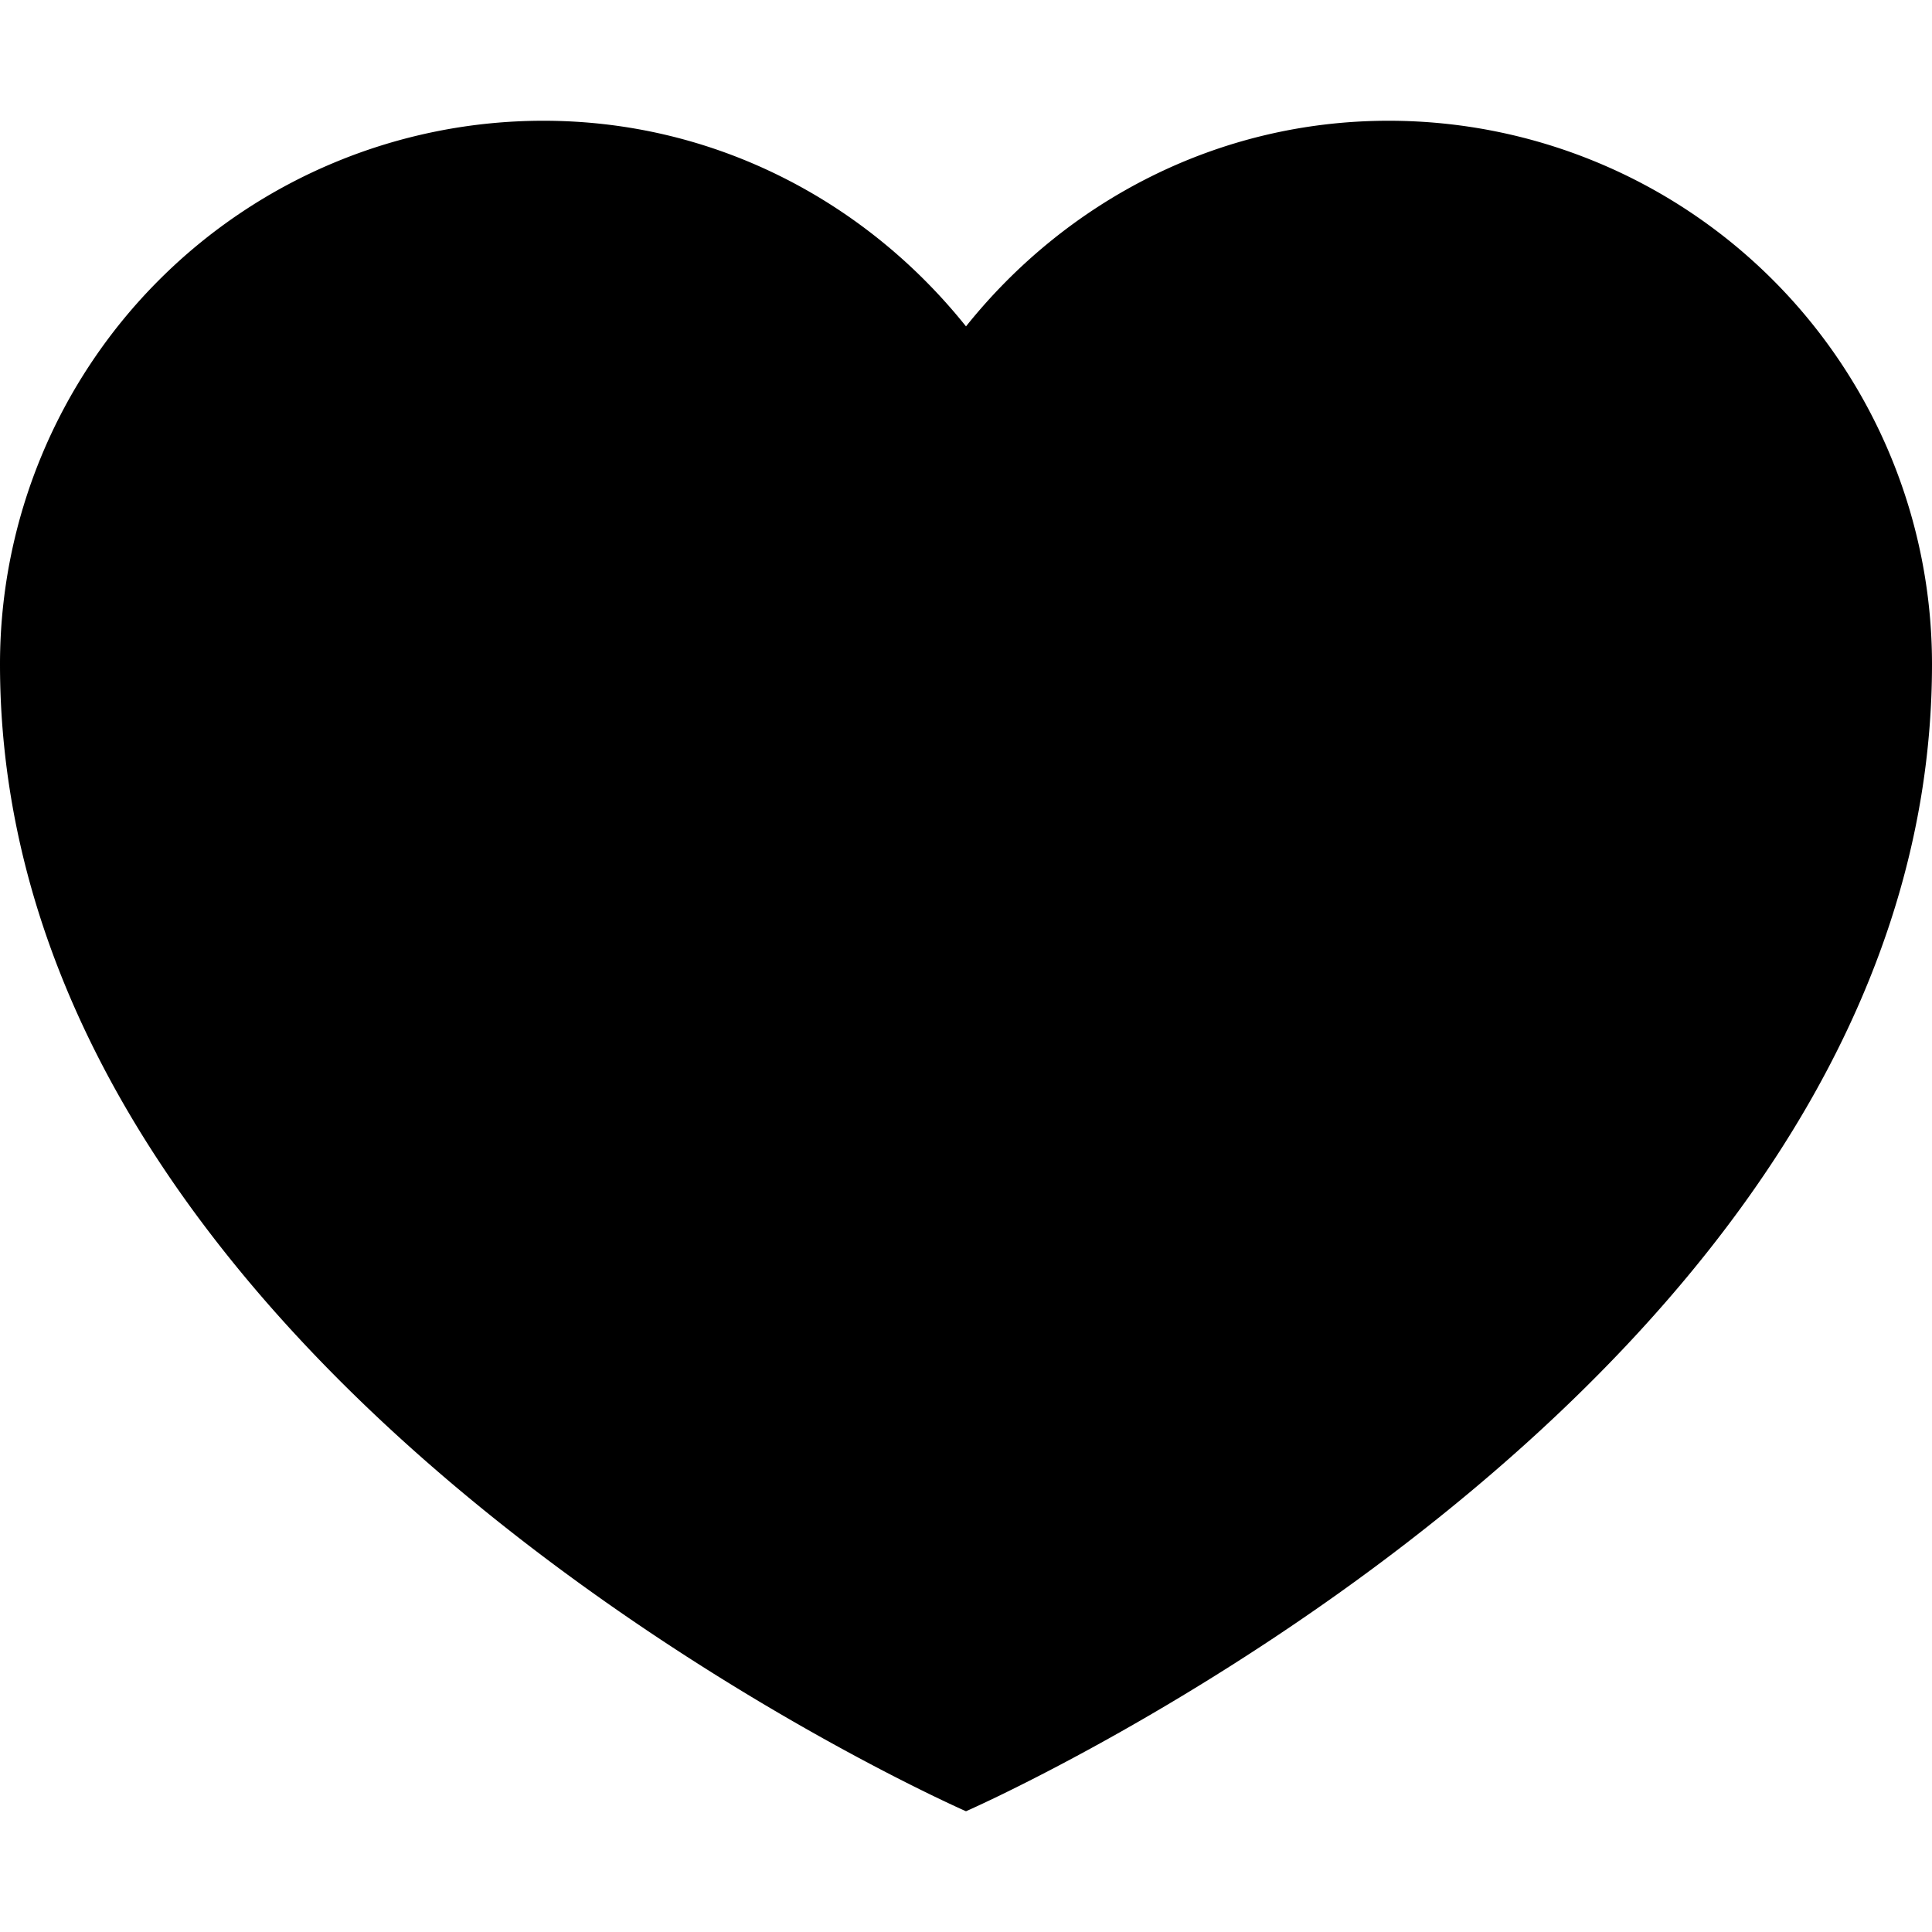 <svg width="16" height="16" fill="none" xmlns="http://www.w3.org/2000/svg">
  <path fill-rule="evenodd" clip-rule="evenodd" d="M11.5 1c-1.423 0-2.676.673-3.5 1.703C7.176 1.673 5.923 1 4.5 1A4.5 4.5 0 000 5.5c0 6 8 9.5 8 9.5s8-3.5 8-9.5A4.5 4.5 0 0011.5 1z" fill="#000"/>
</svg>
